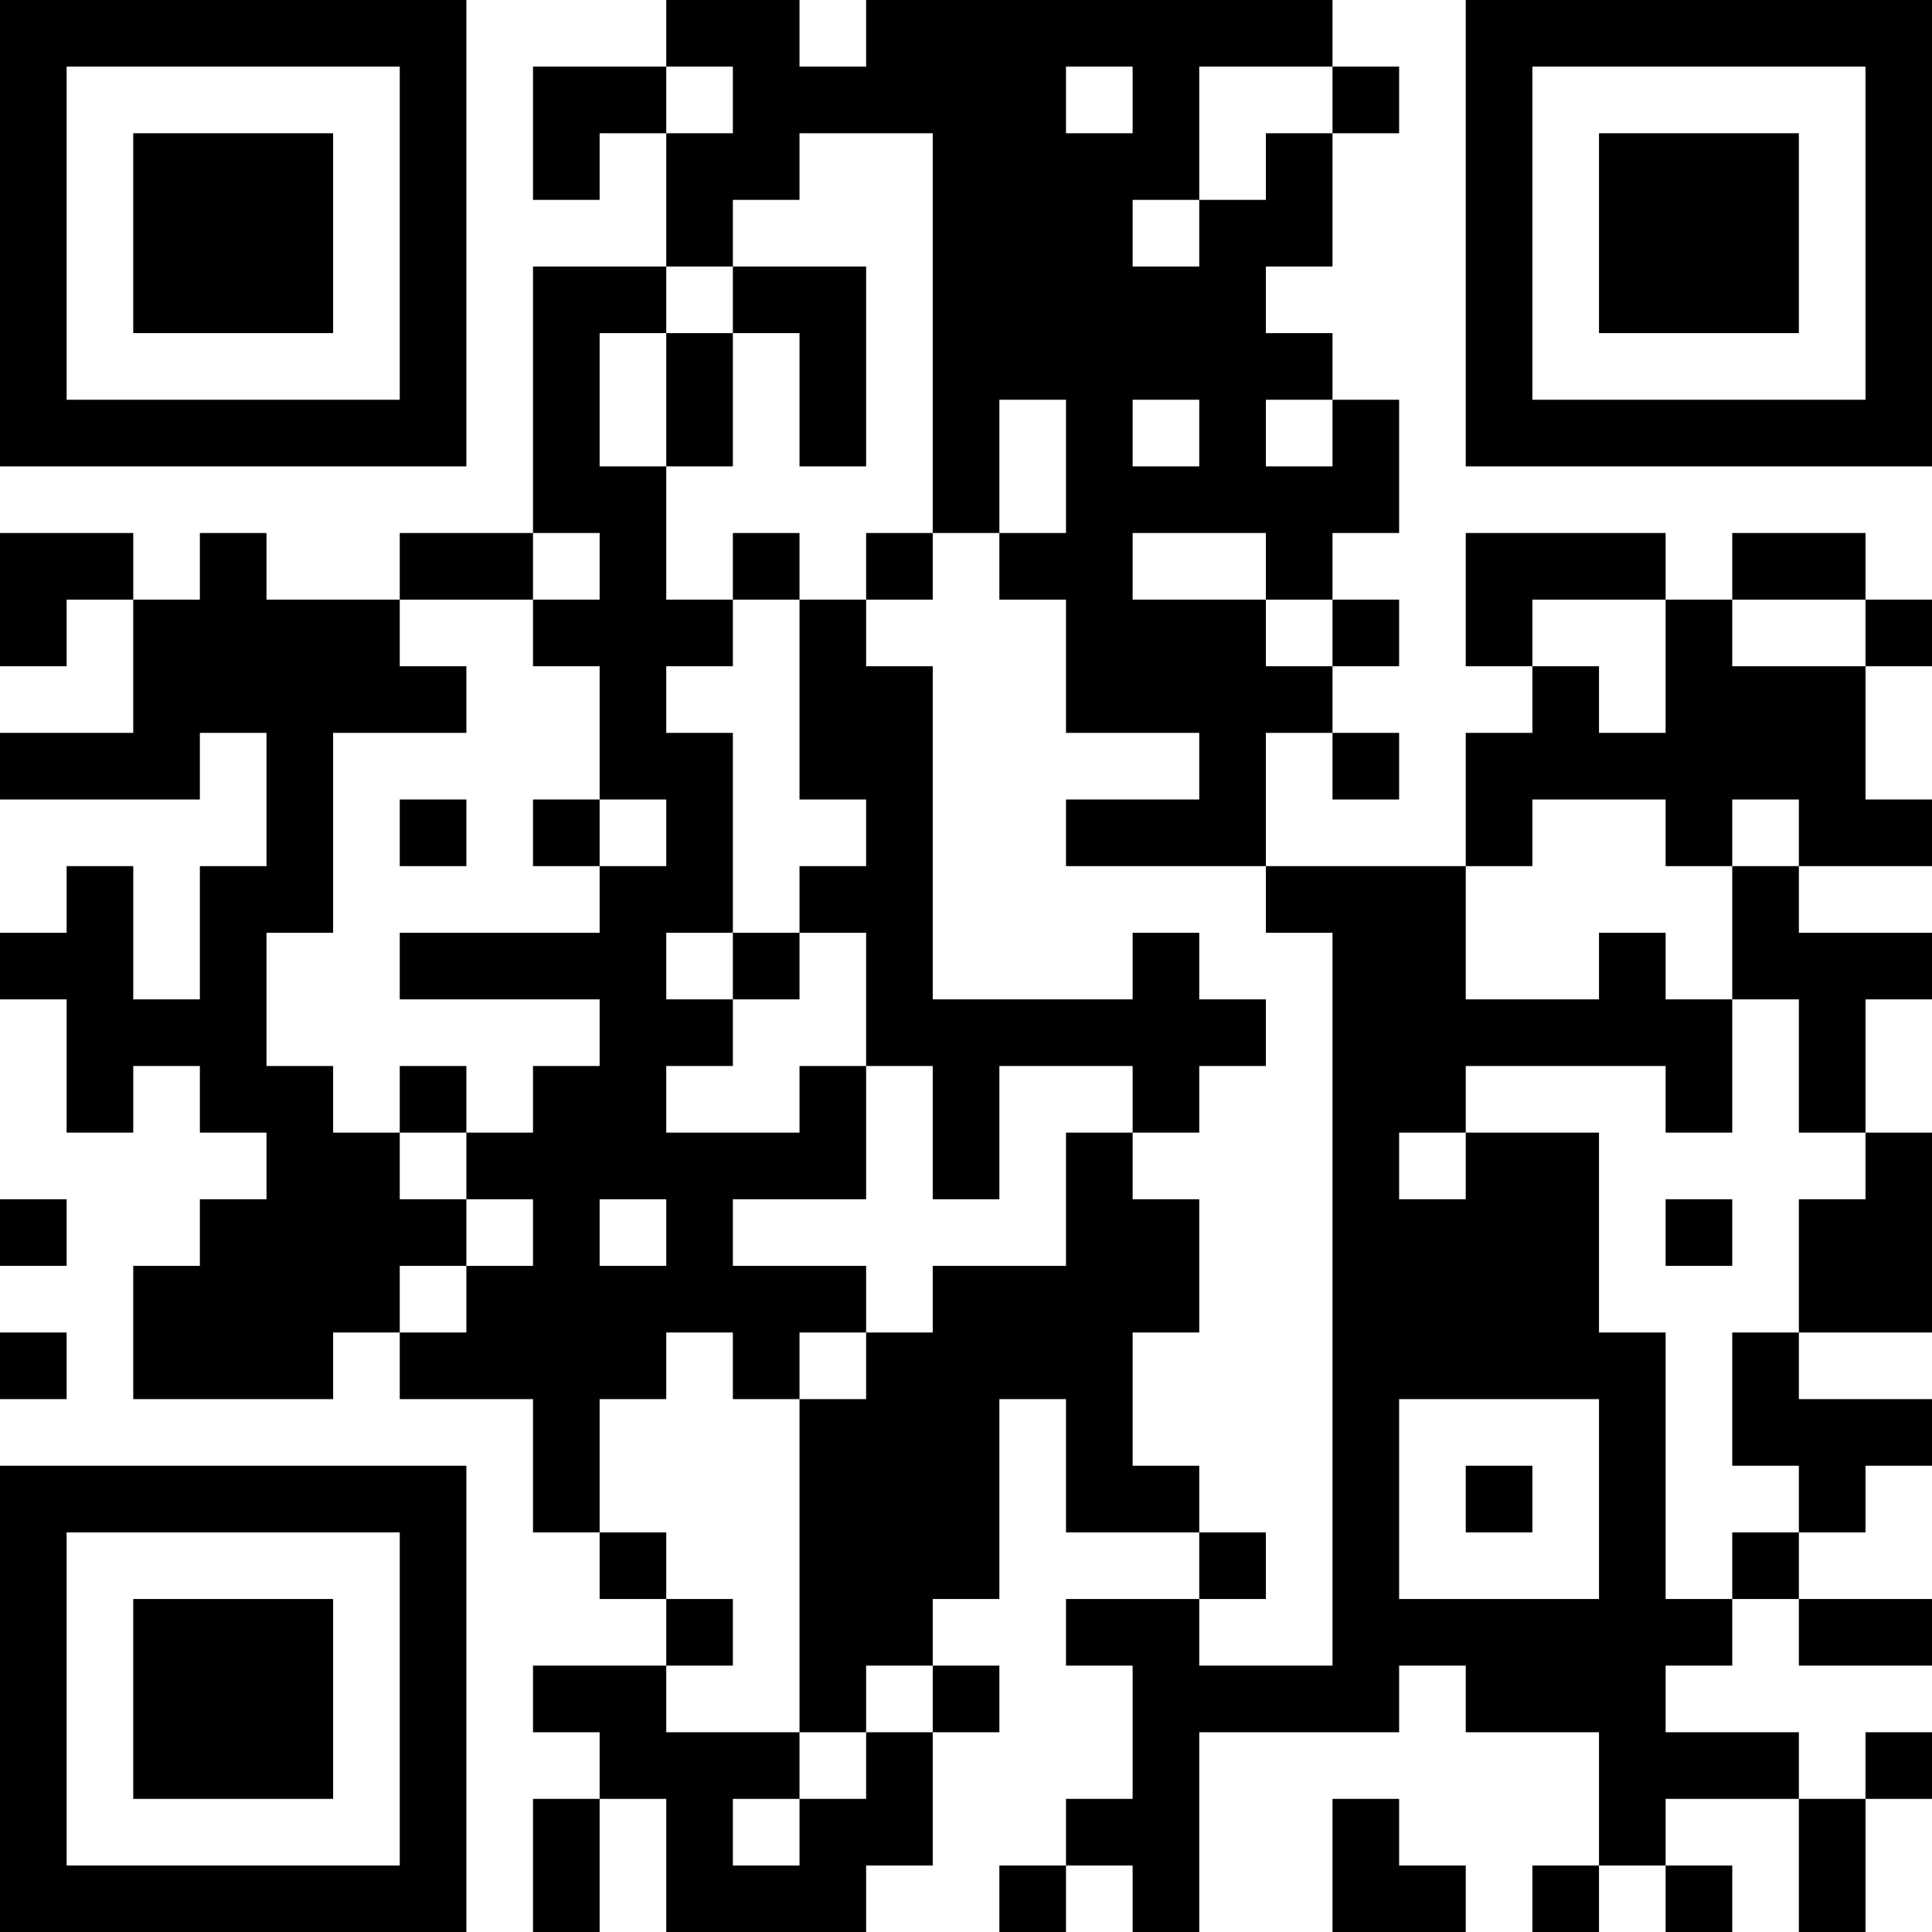 <?xml version="1.0" encoding="UTF-8"?>
<svg xmlns="http://www.w3.org/2000/svg" version="1.1" width="200" height="200" viewBox="0 0 200 200"><rect x="0" y="0" width="200" height="200" fill="#ffffff"/><g transform="scale(6.897)"><g transform="translate(0,0)"><path fill-rule="evenodd" d="M10 0L10 1L8 1L8 3L9 3L9 2L10 2L10 4L8 4L8 8L6 8L6 9L4 9L4 8L3 8L3 9L2 9L2 8L0 8L0 10L1 10L1 9L2 9L2 11L0 11L0 12L3 12L3 11L4 11L4 13L3 13L3 15L2 15L2 13L1 13L1 14L0 14L0 15L1 15L1 17L2 17L2 16L3 16L3 17L4 17L4 18L3 18L3 19L2 19L2 21L5 21L5 20L6 20L6 21L8 21L8 23L9 23L9 24L10 24L10 25L8 25L8 26L9 26L9 27L8 27L8 29L9 29L9 27L10 27L10 29L13 29L13 28L14 28L14 26L15 26L15 25L14 25L14 24L15 24L15 21L16 21L16 23L18 23L18 24L16 24L16 25L17 25L17 27L16 27L16 28L15 28L15 29L16 29L16 28L17 28L17 29L18 29L18 26L21 26L21 25L22 25L22 26L24 26L24 28L23 28L23 29L24 29L24 28L25 28L25 29L26 29L26 28L25 28L25 27L27 27L27 29L28 29L28 27L29 27L29 26L28 26L28 27L27 27L27 26L25 26L25 25L26 25L26 24L27 24L27 25L29 25L29 24L27 24L27 23L28 23L28 22L29 22L29 21L27 21L27 20L29 20L29 17L28 17L28 15L29 15L29 14L27 14L27 13L29 13L29 12L28 12L28 10L29 10L29 9L28 9L28 8L26 8L26 9L25 9L25 8L22 8L22 10L23 10L23 11L22 11L22 13L19 13L19 11L20 11L20 12L21 12L21 11L20 11L20 10L21 10L21 9L20 9L20 8L21 8L21 6L20 6L20 5L19 5L19 4L20 4L20 2L21 2L21 1L20 1L20 0L13 0L13 1L12 1L12 0ZM10 1L10 2L11 2L11 1ZM16 1L16 2L17 2L17 1ZM18 1L18 3L17 3L17 4L18 4L18 3L19 3L19 2L20 2L20 1ZM12 2L12 3L11 3L11 4L10 4L10 5L9 5L9 7L10 7L10 9L11 9L11 10L10 10L10 11L11 11L11 14L10 14L10 15L11 15L11 16L10 16L10 17L12 17L12 16L13 16L13 18L11 18L11 19L13 19L13 20L12 20L12 21L11 21L11 20L10 20L10 21L9 21L9 23L10 23L10 24L11 24L11 25L10 25L10 26L12 26L12 27L11 27L11 28L12 28L12 27L13 27L13 26L14 26L14 25L13 25L13 26L12 26L12 21L13 21L13 20L14 20L14 19L16 19L16 17L17 17L17 18L18 18L18 20L17 20L17 22L18 22L18 23L19 23L19 24L18 24L18 25L20 25L20 14L19 14L19 13L16 13L16 12L18 12L18 11L16 11L16 9L15 9L15 8L16 8L16 6L15 6L15 8L14 8L14 2ZM11 4L11 5L10 5L10 7L11 7L11 5L12 5L12 7L13 7L13 4ZM17 6L17 7L18 7L18 6ZM19 6L19 7L20 7L20 6ZM8 8L8 9L6 9L6 10L7 10L7 11L5 11L5 14L4 14L4 16L5 16L5 17L6 17L6 18L7 18L7 19L6 19L6 20L7 20L7 19L8 19L8 18L7 18L7 17L8 17L8 16L9 16L9 15L6 15L6 14L9 14L9 13L10 13L10 12L9 12L9 10L8 10L8 9L9 9L9 8ZM11 8L11 9L12 9L12 12L13 12L13 13L12 13L12 14L11 14L11 15L12 15L12 14L13 14L13 16L14 16L14 18L15 18L15 16L17 16L17 17L18 17L18 16L19 16L19 15L18 15L18 14L17 14L17 15L14 15L14 10L13 10L13 9L14 9L14 8L13 8L13 9L12 9L12 8ZM17 8L17 9L19 9L19 10L20 10L20 9L19 9L19 8ZM23 9L23 10L24 10L24 11L25 11L25 9ZM26 9L26 10L28 10L28 9ZM6 12L6 13L7 13L7 12ZM8 12L8 13L9 13L9 12ZM23 12L23 13L22 13L22 15L24 15L24 14L25 14L25 15L26 15L26 17L25 17L25 16L22 16L22 17L21 17L21 18L22 18L22 17L24 17L24 20L25 20L25 24L26 24L26 23L27 23L27 22L26 22L26 20L27 20L27 18L28 18L28 17L27 17L27 15L26 15L26 13L27 13L27 12L26 12L26 13L25 13L25 12ZM6 16L6 17L7 17L7 16ZM0 18L0 19L1 19L1 18ZM9 18L9 19L10 19L10 18ZM25 18L25 19L26 19L26 18ZM0 20L0 21L1 21L1 20ZM21 21L21 24L24 24L24 21ZM22 22L22 23L23 23L23 22ZM20 27L20 29L22 29L22 28L21 28L21 27ZM0 0L0 7L7 7L7 0ZM1 1L1 6L6 6L6 1ZM2 2L2 5L5 5L5 2ZM22 0L22 7L29 7L29 0ZM23 1L23 6L28 6L28 1ZM24 2L24 5L27 5L27 2ZM0 22L0 29L7 29L7 22ZM1 23L1 28L6 28L6 23ZM2 24L2 27L5 27L5 24Z" fill="#000000"/></g></g></svg>

